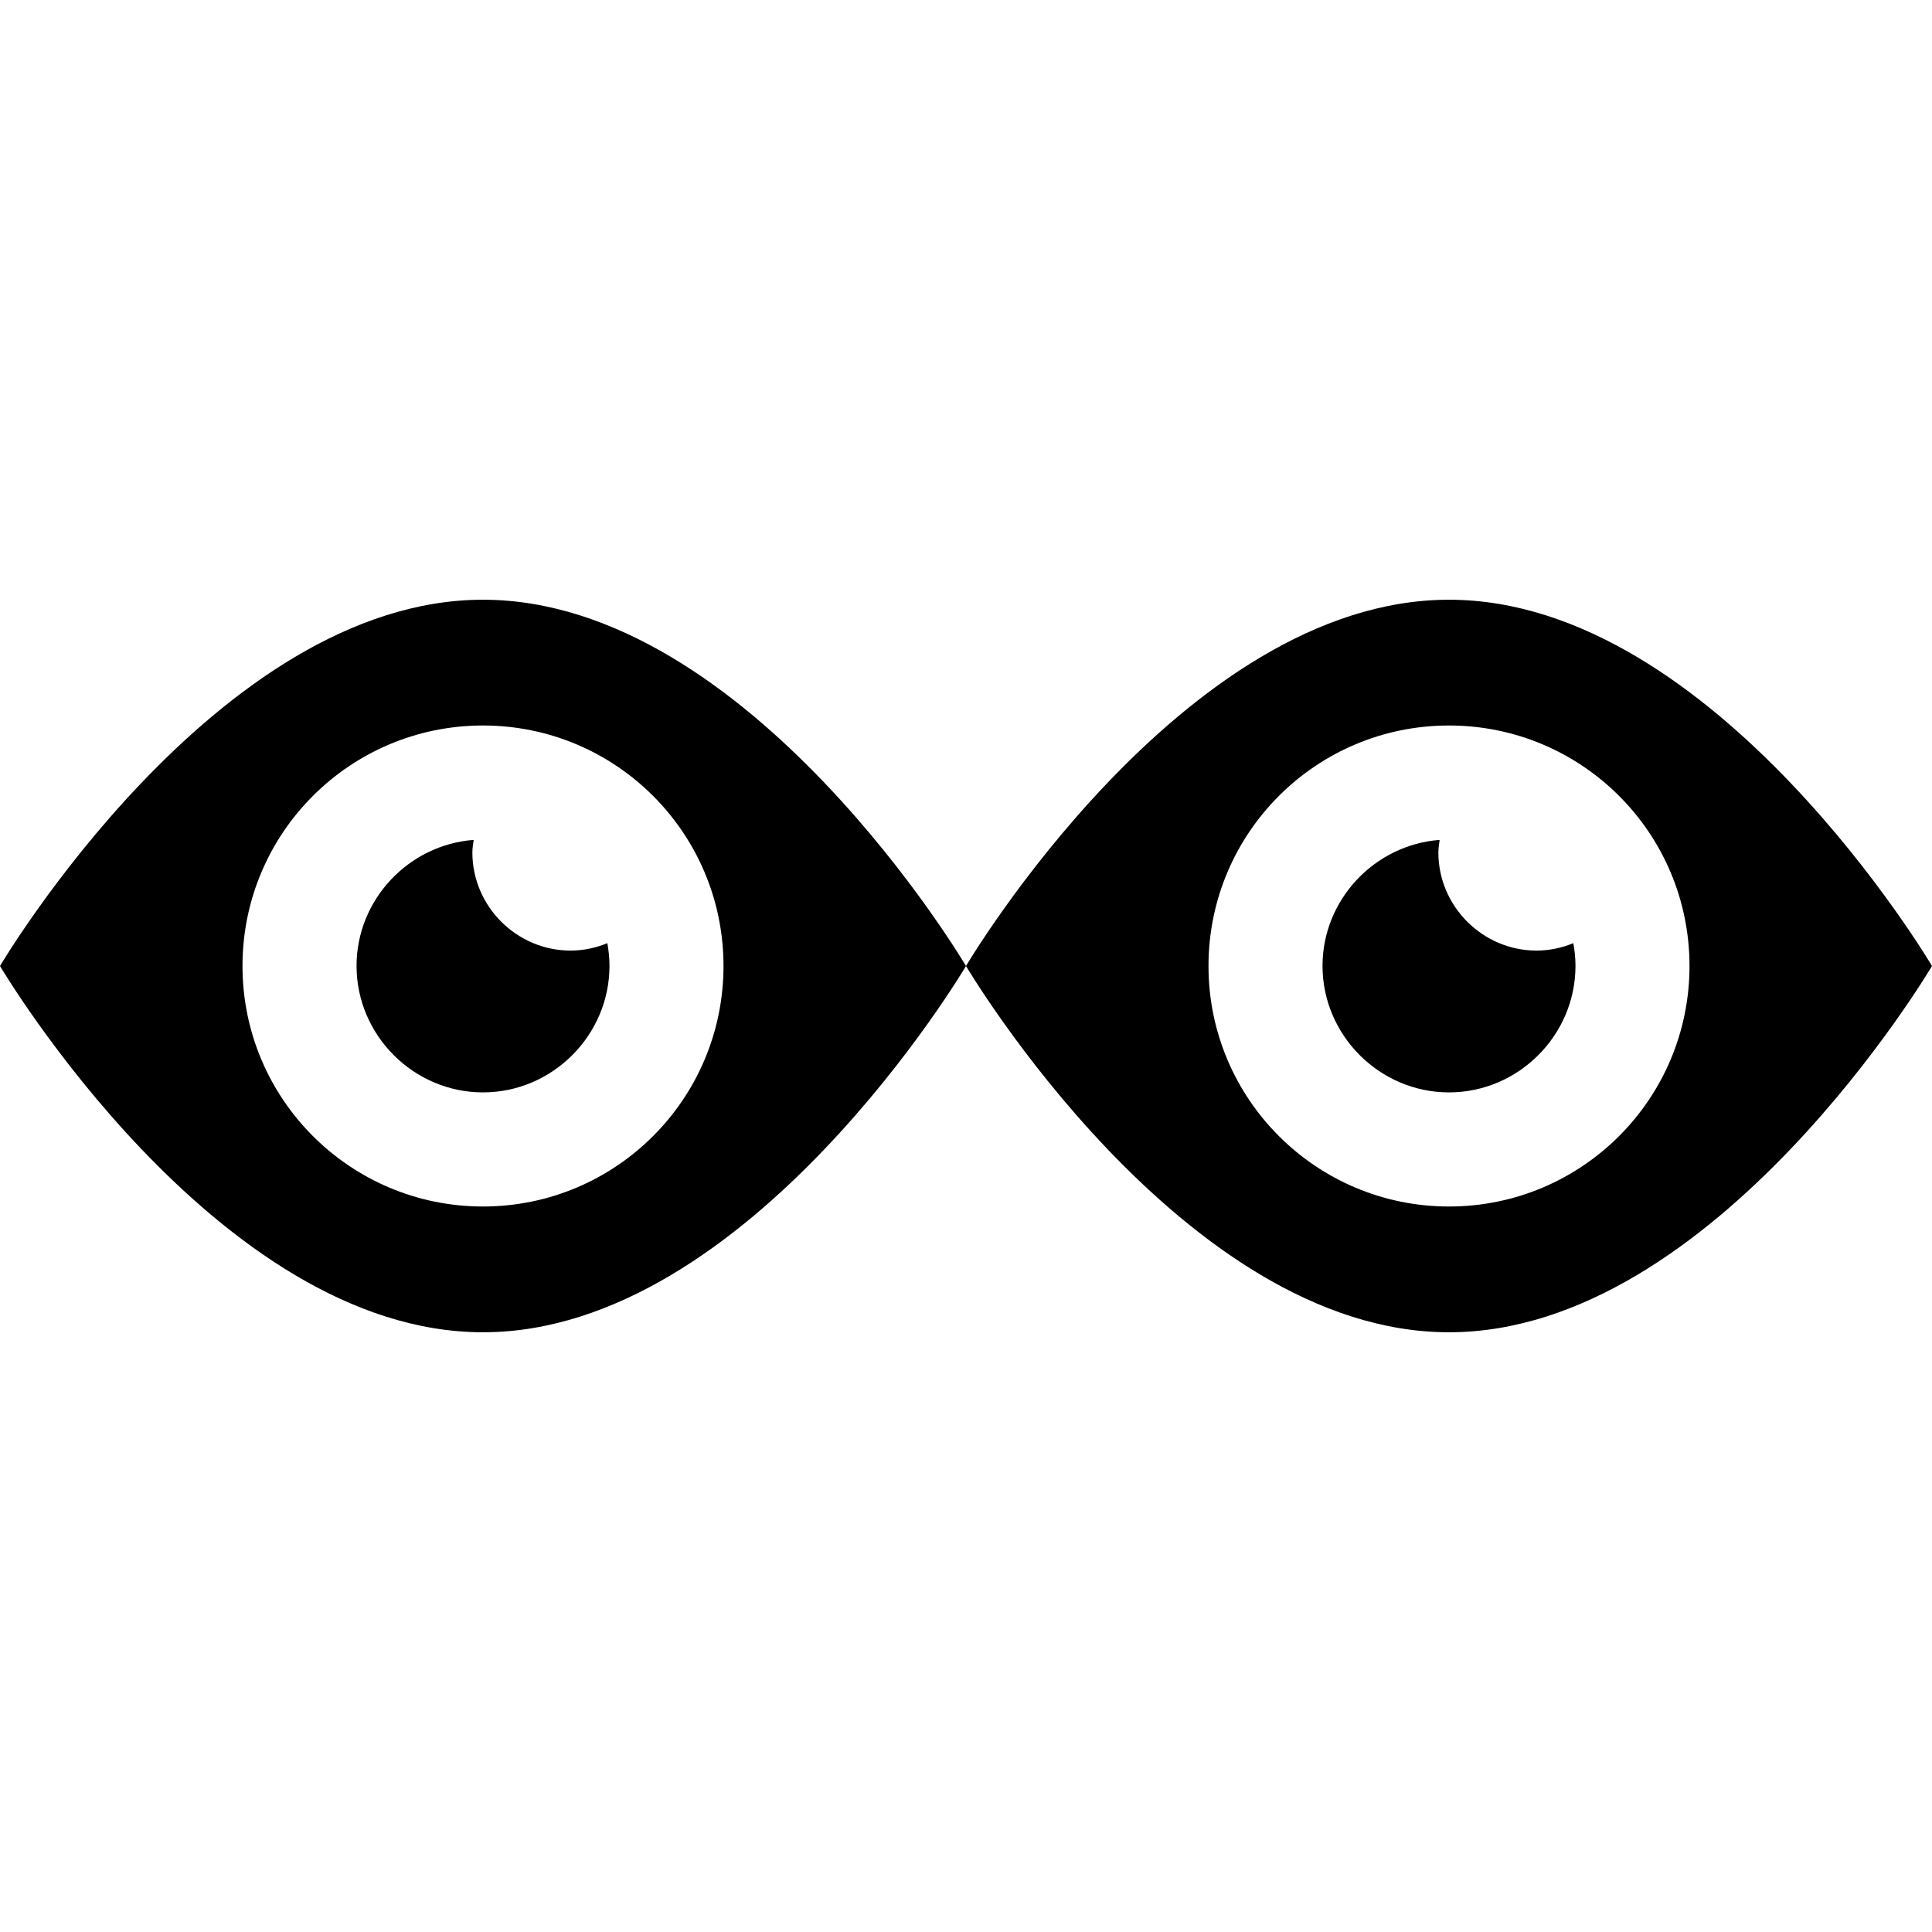 <?xml version="1.0" encoding="utf-8"?>
<!-- Generator: Adobe Illustrator 16.0.0, SVG Export Plug-In . SVG Version: 6.00 Build 0)  -->
<!DOCTYPE svg PUBLIC "-//W3C//DTD SVG 1.1//EN" "http://www.w3.org/Graphics/SVG/1.1/DTD/svg11.dtd">
<svg version="1.1" id="Layer_2" xmlns="http://www.w3.org/2000/svg" xmlns:xlink="http://www.w3.org/1999/xlink" x="0px" y="0px"
	 width="60px" height="60px" viewBox="0 0 60 60" enable-background="new 0 0 60 60" xml:space="preserve">
<g>
	<path d="M17.717,29.521c-1.672,0-3.047-1.376-3.047-3.047c0-0.133,0.023-0.261,0.04-0.39c-2.021,0.152-3.637,1.857-3.637,3.913
		c0,2.154,1.773,3.928,3.927,3.928c2.154,0,3.928-1.773,3.928-3.928c0-0.24-0.025-0.477-0.067-0.707
		C18.506,29.438,18.12,29.521,17.717,29.521z"/>
	<path d="M15,18.625C6.716,18.625,0,30,0,30s6.716,11.375,15,11.375C23.284,41.375,30,30,30,30S23.284,18.625,15,18.625z M15,37.469
		c-4.127,0-7.469-3.342-7.469-7.469c0-4.128,3.341-7.469,7.469-7.469c4.127,0,7.469,3.341,7.469,7.469
		C22.469,34.127,19.127,37.469,15,37.469z"/>
</g>
<g>
	<path d="M47.717,29.521c-1.672,0-3.047-1.376-3.047-3.047c0-0.133,0.023-0.261,0.039-0.39c-2.02,0.152-3.637,1.857-3.637,3.913
		c0,2.154,1.773,3.928,3.928,3.928s3.928-1.773,3.928-3.928c0-0.24-0.025-0.477-0.067-0.707
		C48.506,29.438,48.12,29.521,47.717,29.521z"/>
	<path d="M45,18.625C36.717,18.625,30,30,30,30s6.717,11.375,15,11.375C53.284,41.375,60,30,60,30S53.284,18.625,45,18.625z
		 M45,37.469c-4.127,0-7.469-3.342-7.469-7.469c0-4.128,3.342-7.469,7.469-7.469s7.469,3.341,7.469,7.469
		C52.469,34.127,49.127,37.469,45,37.469z"/>
</g>
</svg>
